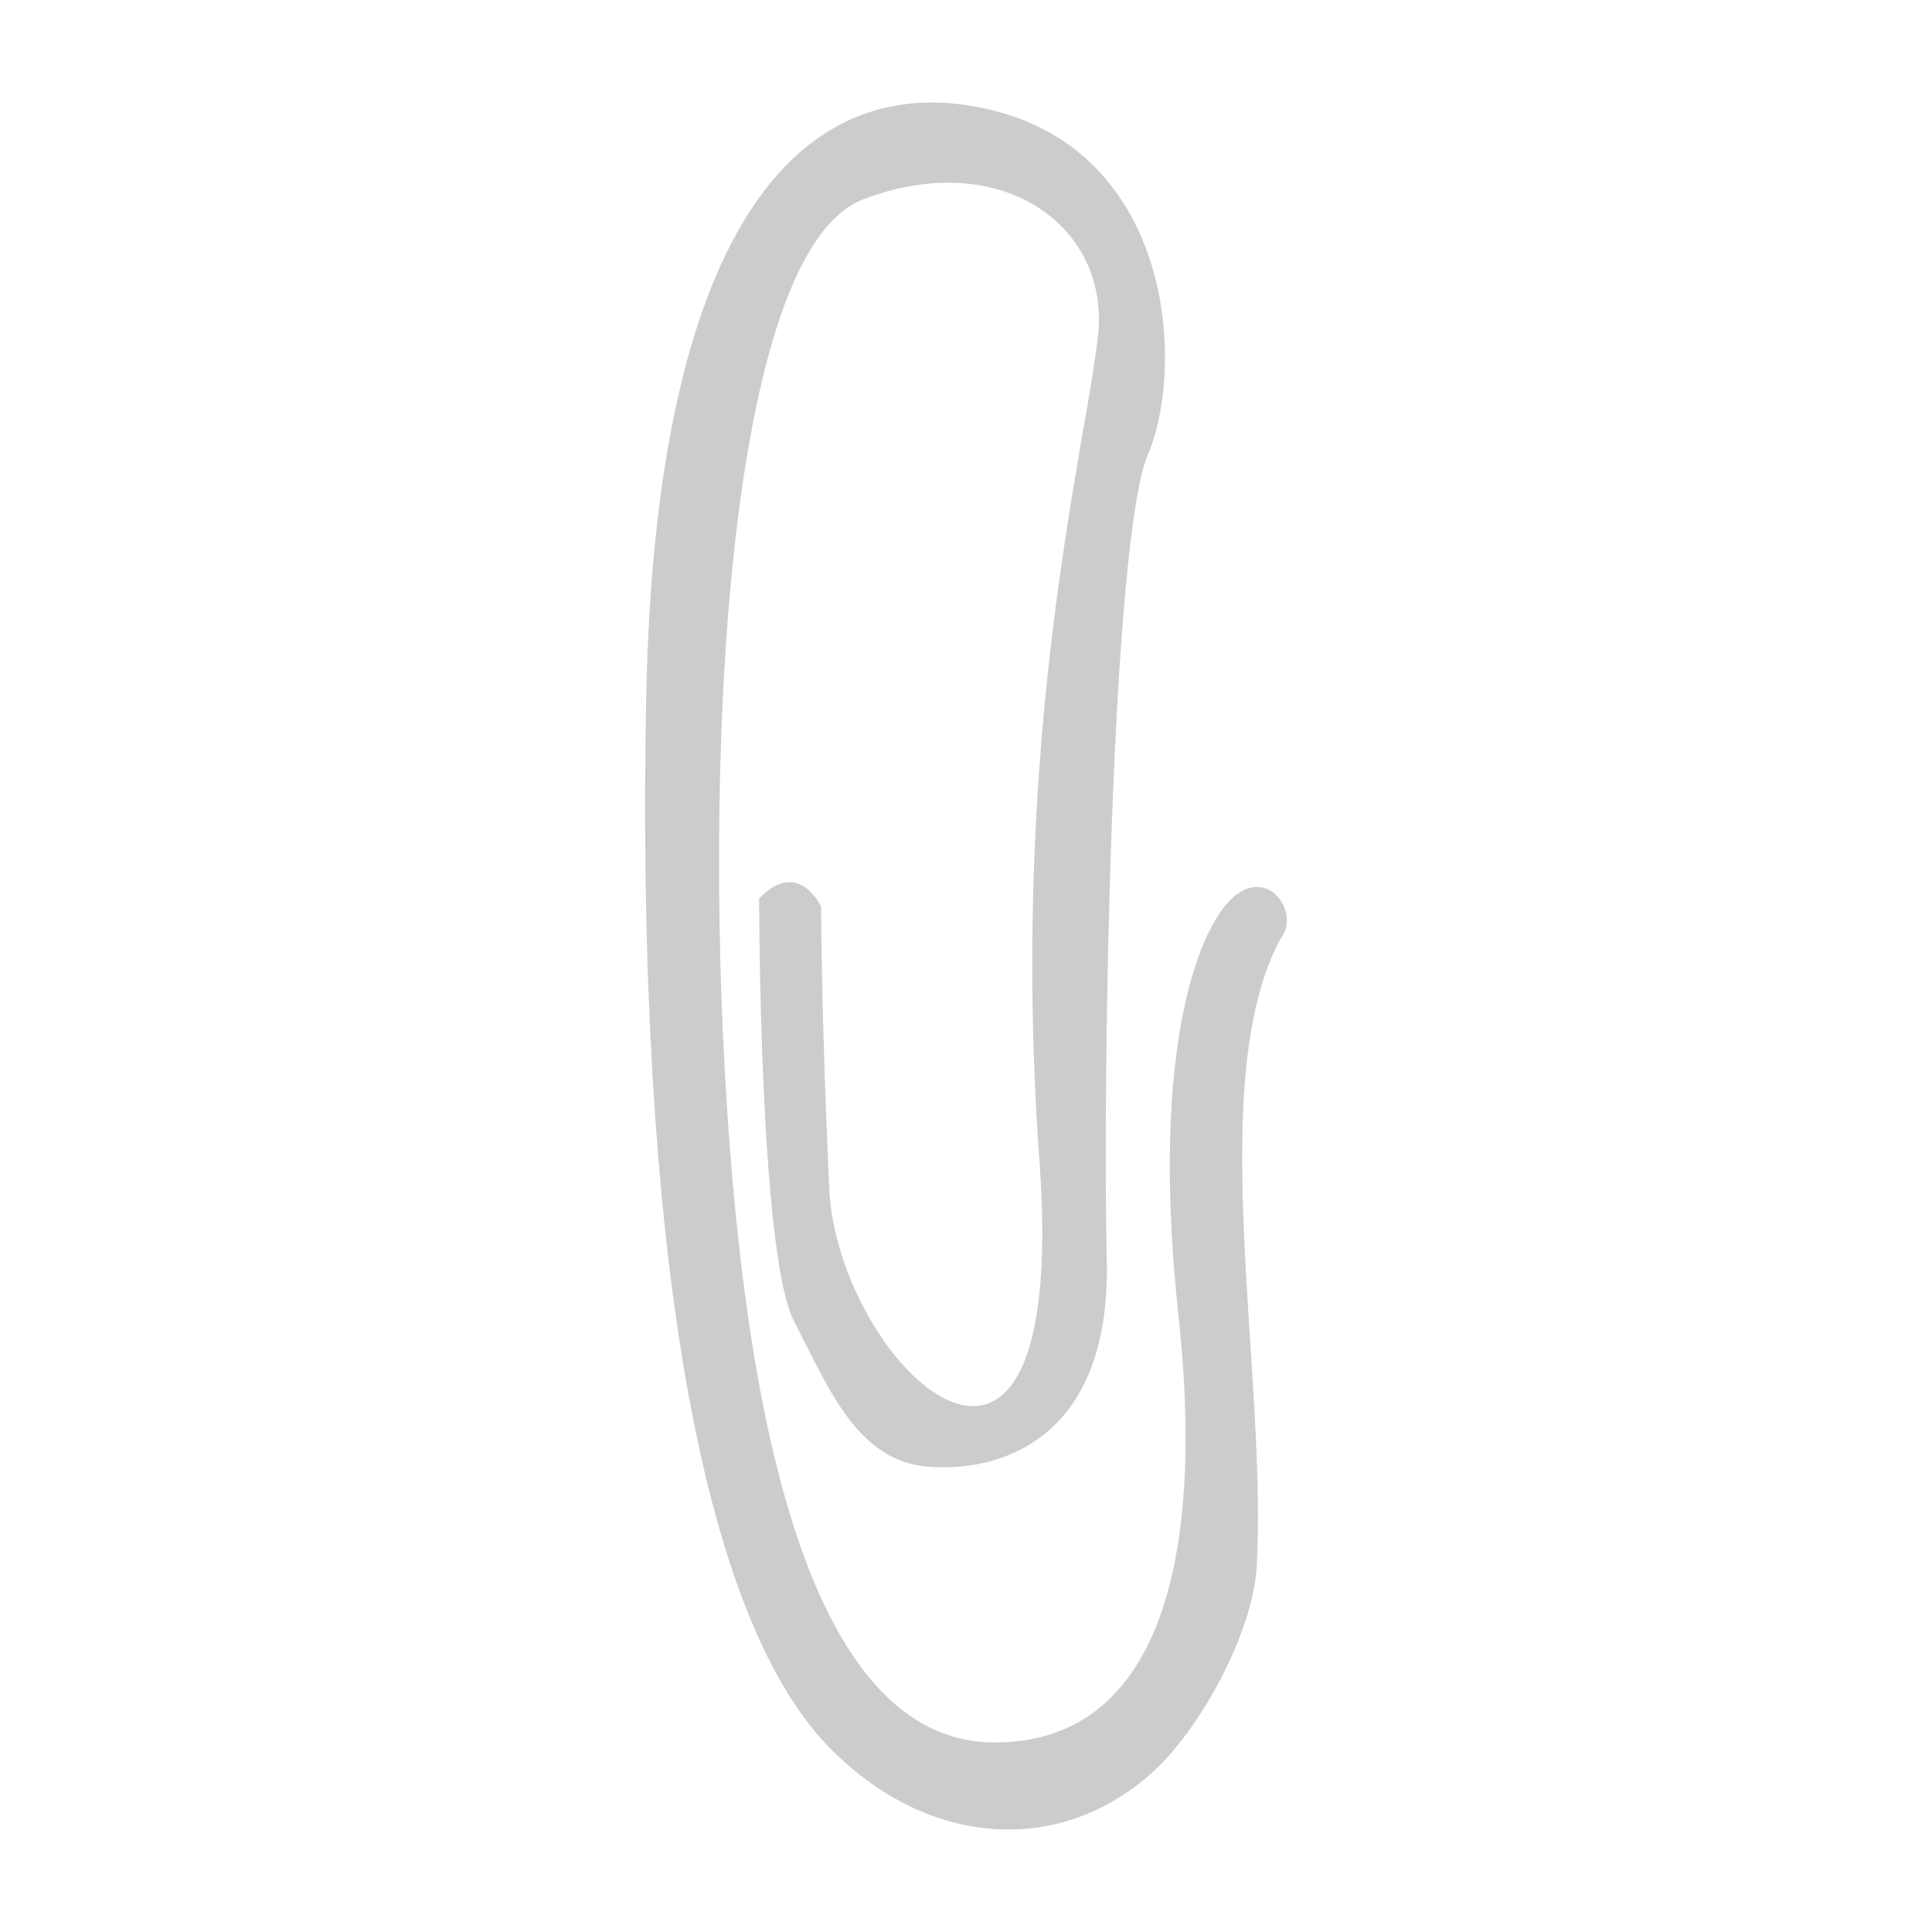 <?xml version="1.0" encoding="UTF-8"?>
<svg id="a" data-name="Layer 2" xmlns="http://www.w3.org/2000/svg" viewBox="0 0 1080 1080">
  <path d="m424.36,502.18s0,198.59,19.43,236.24c19.43,37.65,35.22,77.73,74.09,81.38,38.87,3.64,103.24-13.36,100.81-115.39-2.43-102.03,2.43-402.03,23.08-450.61,20.65-48.58,14.58-170.04-91.09-193.12-105.67-23.08-184.62,70.45-189.48,330.37-4.86,259.92,20.65,501.63,102.03,585.43,53.58,55.18,127.33,61.99,180.28,14.91,27.46-24.42,56.92-78.8,58.99-115.72,6.07-108.1-29.47-272.07,13.36-351.02,10.93-13.36-5.47-39.32-25.05-24.29-19.59,15.03-48.43,83.2-32.03,235.02,16.4,151.82-18.22,238.67-102.63,238.67s-131.78-119.03-148.18-332.8c-16.4-213.77-1.82-500.71,74.7-529.86,76.52-29.15,137.55,14.58,131.18,75.61-6.38,61.03-50.1,224.09-32.79,461.85,17.31,237.76-112.96,114.78-117.51,15.49s-4.55-157.59-4.55-157.59c0,0-12.64-27.33-34.62-4.55Z" fill="#ccc"/>
</svg>